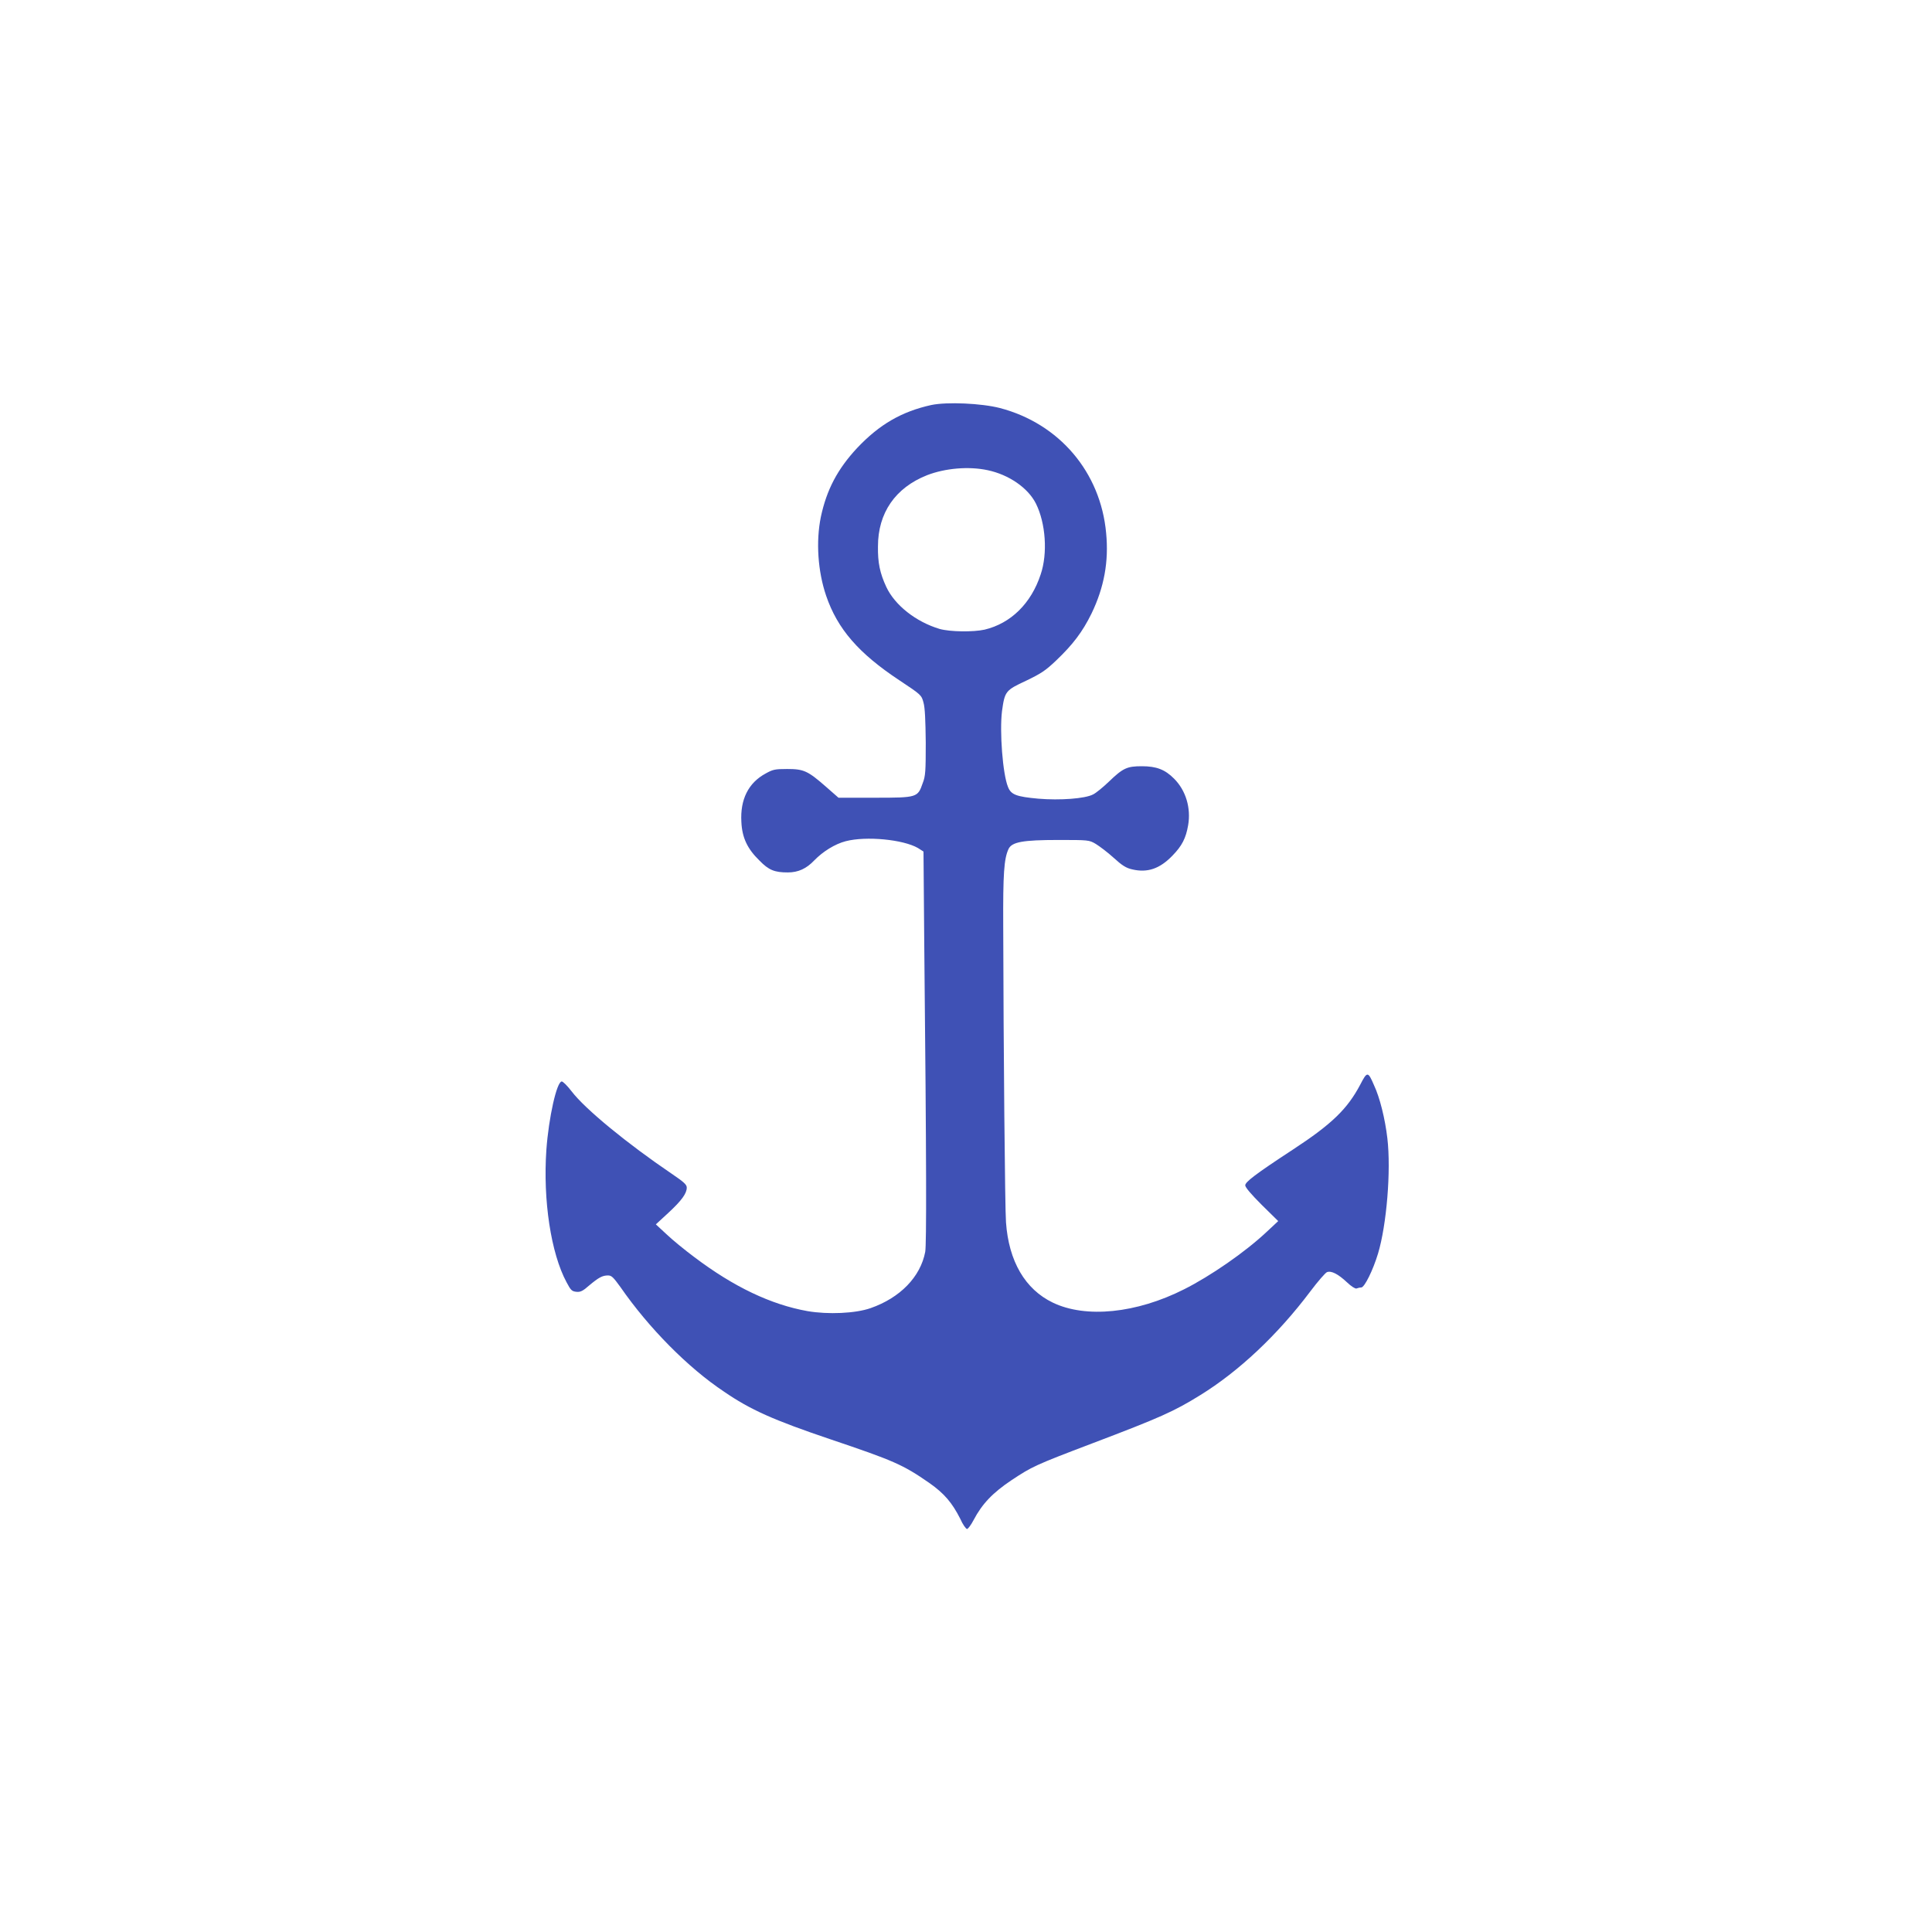 <?xml version="1.0" encoding="UTF-8"?>
<svg xmlns="http://www.w3.org/2000/svg" xmlns:xlink="http://www.w3.org/1999/xlink" width="30px" height="30px" viewBox="0 0 30 30" version="1.1">
<g id="surface1">
<path style=" stroke:none;fill-rule:nonzero;fill:rgb(24.706%,31.765%,70.98%);fill-opacity:1;" d="M 14.461 6.289 C 14 6.391 13.656 6.59 13.309 6.957 C 13.004 7.285 12.836 7.605 12.746 8.027 C 12.668 8.41 12.699 8.871 12.828 9.25 C 13.004 9.766 13.332 10.145 13.969 10.566 C 14.305 10.789 14.309 10.793 14.34 10.91 C 14.363 10.988 14.371 11.184 14.375 11.531 C 14.375 11.973 14.371 12.051 14.328 12.16 C 14.25 12.383 14.246 12.387 13.586 12.387 L 13.02 12.387 L 12.824 12.215 C 12.543 11.969 12.48 11.941 12.223 11.941 C 12.031 11.941 12 11.949 11.887 12.012 C 11.621 12.156 11.492 12.414 11.512 12.762 C 11.523 13.008 11.605 13.18 11.793 13.363 C 11.938 13.512 12.027 13.547 12.234 13.547 C 12.395 13.547 12.523 13.488 12.645 13.359 C 12.777 13.223 12.965 13.105 13.133 13.062 C 13.449 12.98 14.023 13.035 14.254 13.168 L 14.34 13.223 L 14.352 14.68 C 14.387 18.098 14.387 19.316 14.367 19.438 C 14.293 19.828 13.977 20.152 13.52 20.312 C 13.285 20.395 12.859 20.414 12.539 20.359 C 11.973 20.258 11.395 19.984 10.781 19.52 C 10.633 19.41 10.438 19.25 10.348 19.164 L 10.184 19.012 L 10.375 18.836 C 10.586 18.641 10.664 18.531 10.664 18.441 C 10.664 18.395 10.621 18.355 10.426 18.223 C 9.746 17.762 9.086 17.223 8.875 16.945 C 8.809 16.859 8.742 16.793 8.723 16.793 C 8.645 16.793 8.52 17.355 8.484 17.855 C 8.43 18.637 8.555 19.461 8.797 19.91 C 8.863 20.035 8.879 20.051 8.949 20.059 C 9.012 20.066 9.051 20.047 9.148 19.961 C 9.297 19.836 9.355 19.805 9.441 19.805 C 9.496 19.805 9.523 19.832 9.633 19.984 C 10.074 20.621 10.684 21.238 11.242 21.609 C 11.652 21.891 12.012 22.051 12.891 22.348 C 13.875 22.68 14.02 22.742 14.43 23.027 C 14.664 23.191 14.785 23.336 14.91 23.582 C 14.949 23.672 15 23.742 15.016 23.742 C 15.031 23.742 15.078 23.68 15.117 23.605 C 15.25 23.352 15.414 23.18 15.707 22.984 C 16.027 22.773 16.062 22.754 16.957 22.414 C 18.016 22.012 18.227 21.918 18.637 21.664 C 19.238 21.293 19.84 20.727 20.348 20.051 C 20.465 19.895 20.582 19.762 20.605 19.754 C 20.672 19.727 20.781 19.785 20.914 19.91 C 20.984 19.977 21.043 20.012 21.062 20.008 C 21.082 20 21.117 19.992 21.137 19.992 C 21.188 19.992 21.32 19.723 21.398 19.465 C 21.531 19.023 21.602 18.18 21.543 17.676 C 21.508 17.375 21.426 17.043 21.336 16.852 C 21.242 16.633 21.23 16.633 21.121 16.844 C 20.922 17.219 20.684 17.453 20.074 17.852 C 19.484 18.238 19.336 18.355 19.336 18.406 C 19.336 18.438 19.434 18.551 19.59 18.707 L 19.848 18.961 L 19.668 19.129 C 19.332 19.445 18.793 19.816 18.387 20.02 C 17.645 20.395 16.859 20.473 16.348 20.227 C 15.918 20.02 15.664 19.586 15.621 18.98 C 15.605 18.777 15.582 16.273 15.578 14.379 C 15.574 13.566 15.59 13.336 15.66 13.184 C 15.711 13.074 15.883 13.043 16.43 13.043 C 16.906 13.043 16.91 13.043 17.016 13.105 C 17.074 13.141 17.199 13.234 17.293 13.32 C 17.422 13.438 17.488 13.48 17.582 13.5 C 17.816 13.555 18.008 13.492 18.207 13.285 C 18.355 13.133 18.414 13.016 18.449 12.816 C 18.496 12.547 18.414 12.273 18.23 12.09 C 18.09 11.949 17.957 11.898 17.73 11.898 C 17.5 11.898 17.438 11.926 17.215 12.141 C 17.125 12.227 17.016 12.316 16.973 12.336 C 16.848 12.402 16.457 12.43 16.125 12.402 C 15.781 12.371 15.699 12.34 15.652 12.219 C 15.57 12.02 15.52 11.359 15.559 11.043 C 15.602 10.734 15.613 10.719 15.934 10.57 C 16.168 10.457 16.234 10.414 16.402 10.254 C 16.66 10.008 16.809 9.812 16.949 9.527 C 17.145 9.121 17.219 8.719 17.176 8.277 C 17.09 7.332 16.449 6.578 15.527 6.336 C 15.238 6.262 14.707 6.238 14.461 6.289 Z M 15.336 7.301 C 15.668 7.371 15.965 7.578 16.086 7.82 C 16.238 8.125 16.27 8.594 16.16 8.918 C 16.012 9.371 15.695 9.68 15.289 9.777 C 15.113 9.816 14.754 9.812 14.59 9.766 C 14.223 9.656 13.895 9.398 13.762 9.113 C 13.664 8.902 13.629 8.738 13.633 8.484 C 13.633 7.965 13.902 7.574 14.395 7.379 C 14.676 7.27 15.043 7.238 15.336 7.301 Z M 15.336 7.301 "/>
</g>
</svg>
